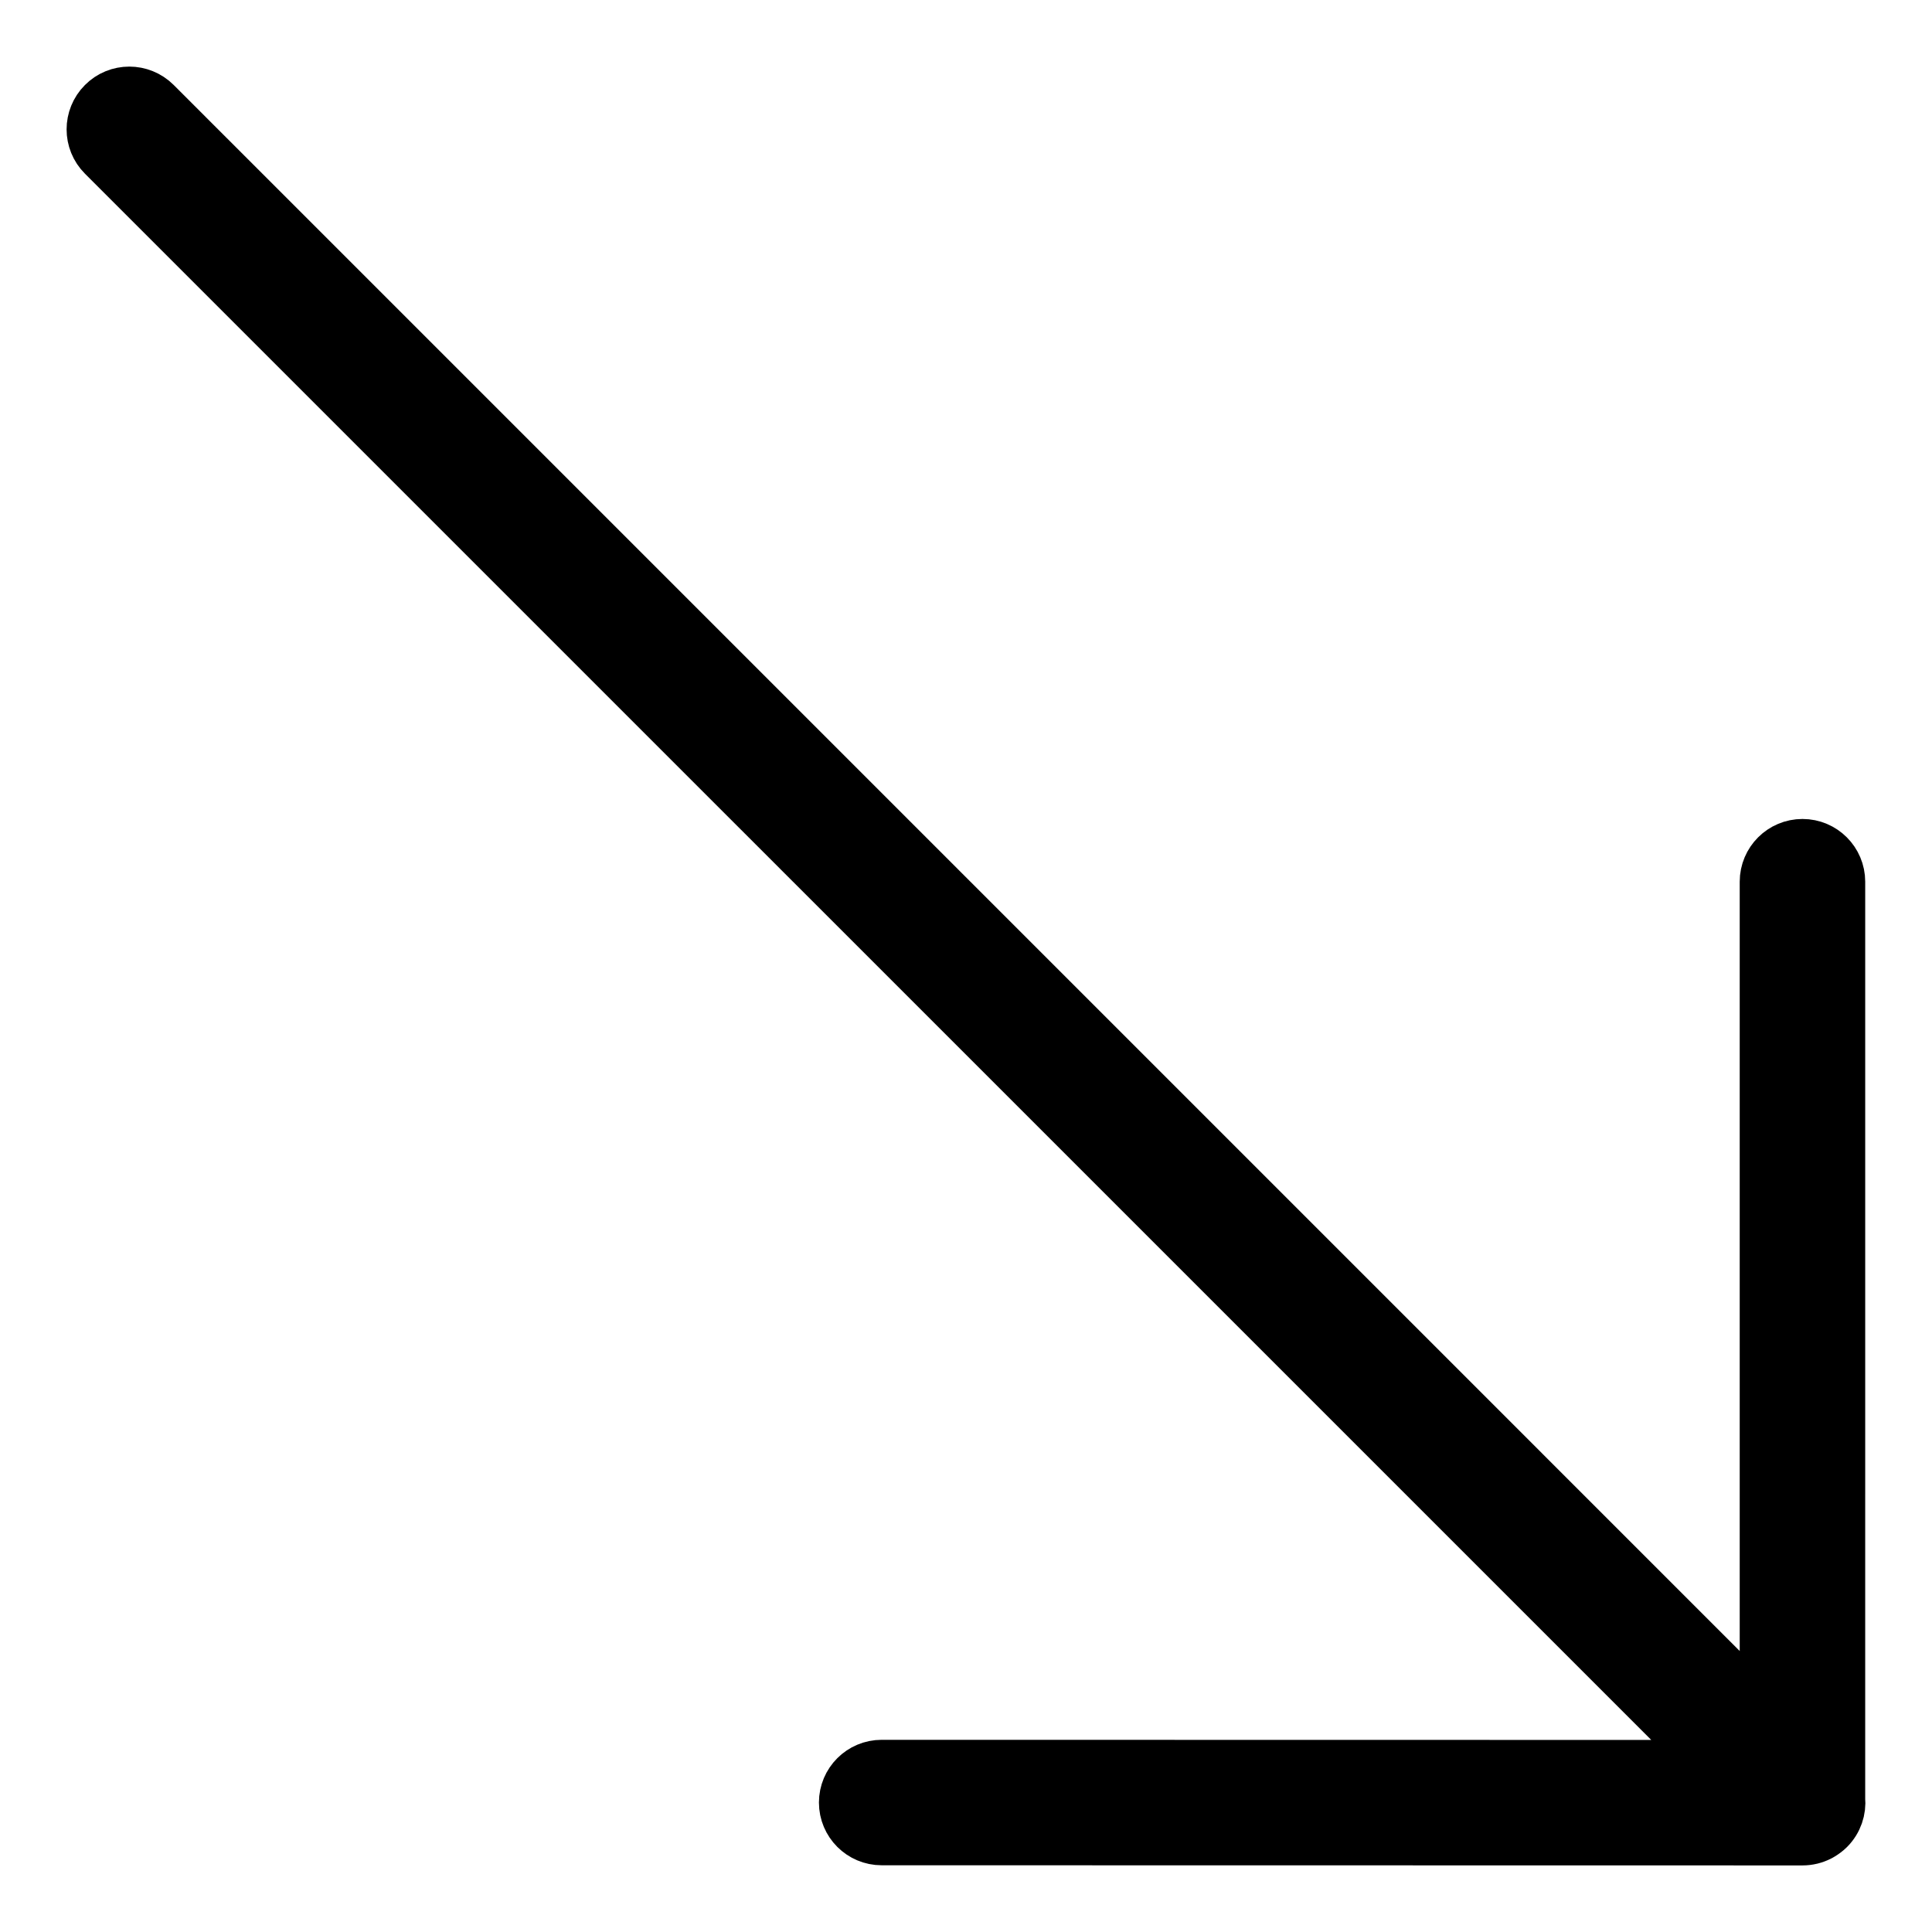 <?xml version="1.0" encoding="utf-8"?>
<!-- Generator: Adobe Illustrator 16.0.0, SVG Export Plug-In . SVG Version: 6.00 Build 0)  -->
<!DOCTYPE svg PUBLIC "-//W3C//DTD SVG 1.1//EN" "http://www.w3.org/Graphics/SVG/1.1/DTD/svg11.dtd">
<svg version="1.1" id="Capa_1" xmlns="http://www.w3.org/2000/svg" xmlns:xlink="http://www.w3.org/1999/xlink" x="0px" y="0px"
	 width="381.39px" height="381.391px" viewBox="0 0 381.39 381.391" enable-background="new 0 0 381.39 381.391"
	 xml:space="preserve">
<path stroke="#000000" stroke-width="10" stroke-miterlimit="10" d="M20.312,30.758l317.727,317.719L174.05,348.45
	c-4.084,0-7.387,3.309-7.387,7.383c0,4.078,3.303,7.385,7.387,7.385l181.778,0.029c1.191,0,2.359-0.287,3.4-0.824
	c0.021-0.012,0.049-0.021,0.07-0.031c0.107-0.059,0.211-0.125,0.316-0.188c0.52-0.313,1.02-0.683,1.467-1.127
	c1.623-1.623,2.33-3.818,2.123-5.941l0.002-181.079c0-4.085-3.314-7.388-7.381-7.388c-4.078,0-7.393,3.303-7.393,7.388V337.99
	L30.745,20.302c-1.441-1.43-3.33-2.156-5.217-2.156c-1.902,0-3.789,0.729-5.219,2.17C17.427,23.201,17.427,27.879,20.312,30.758z"/>
</svg>
